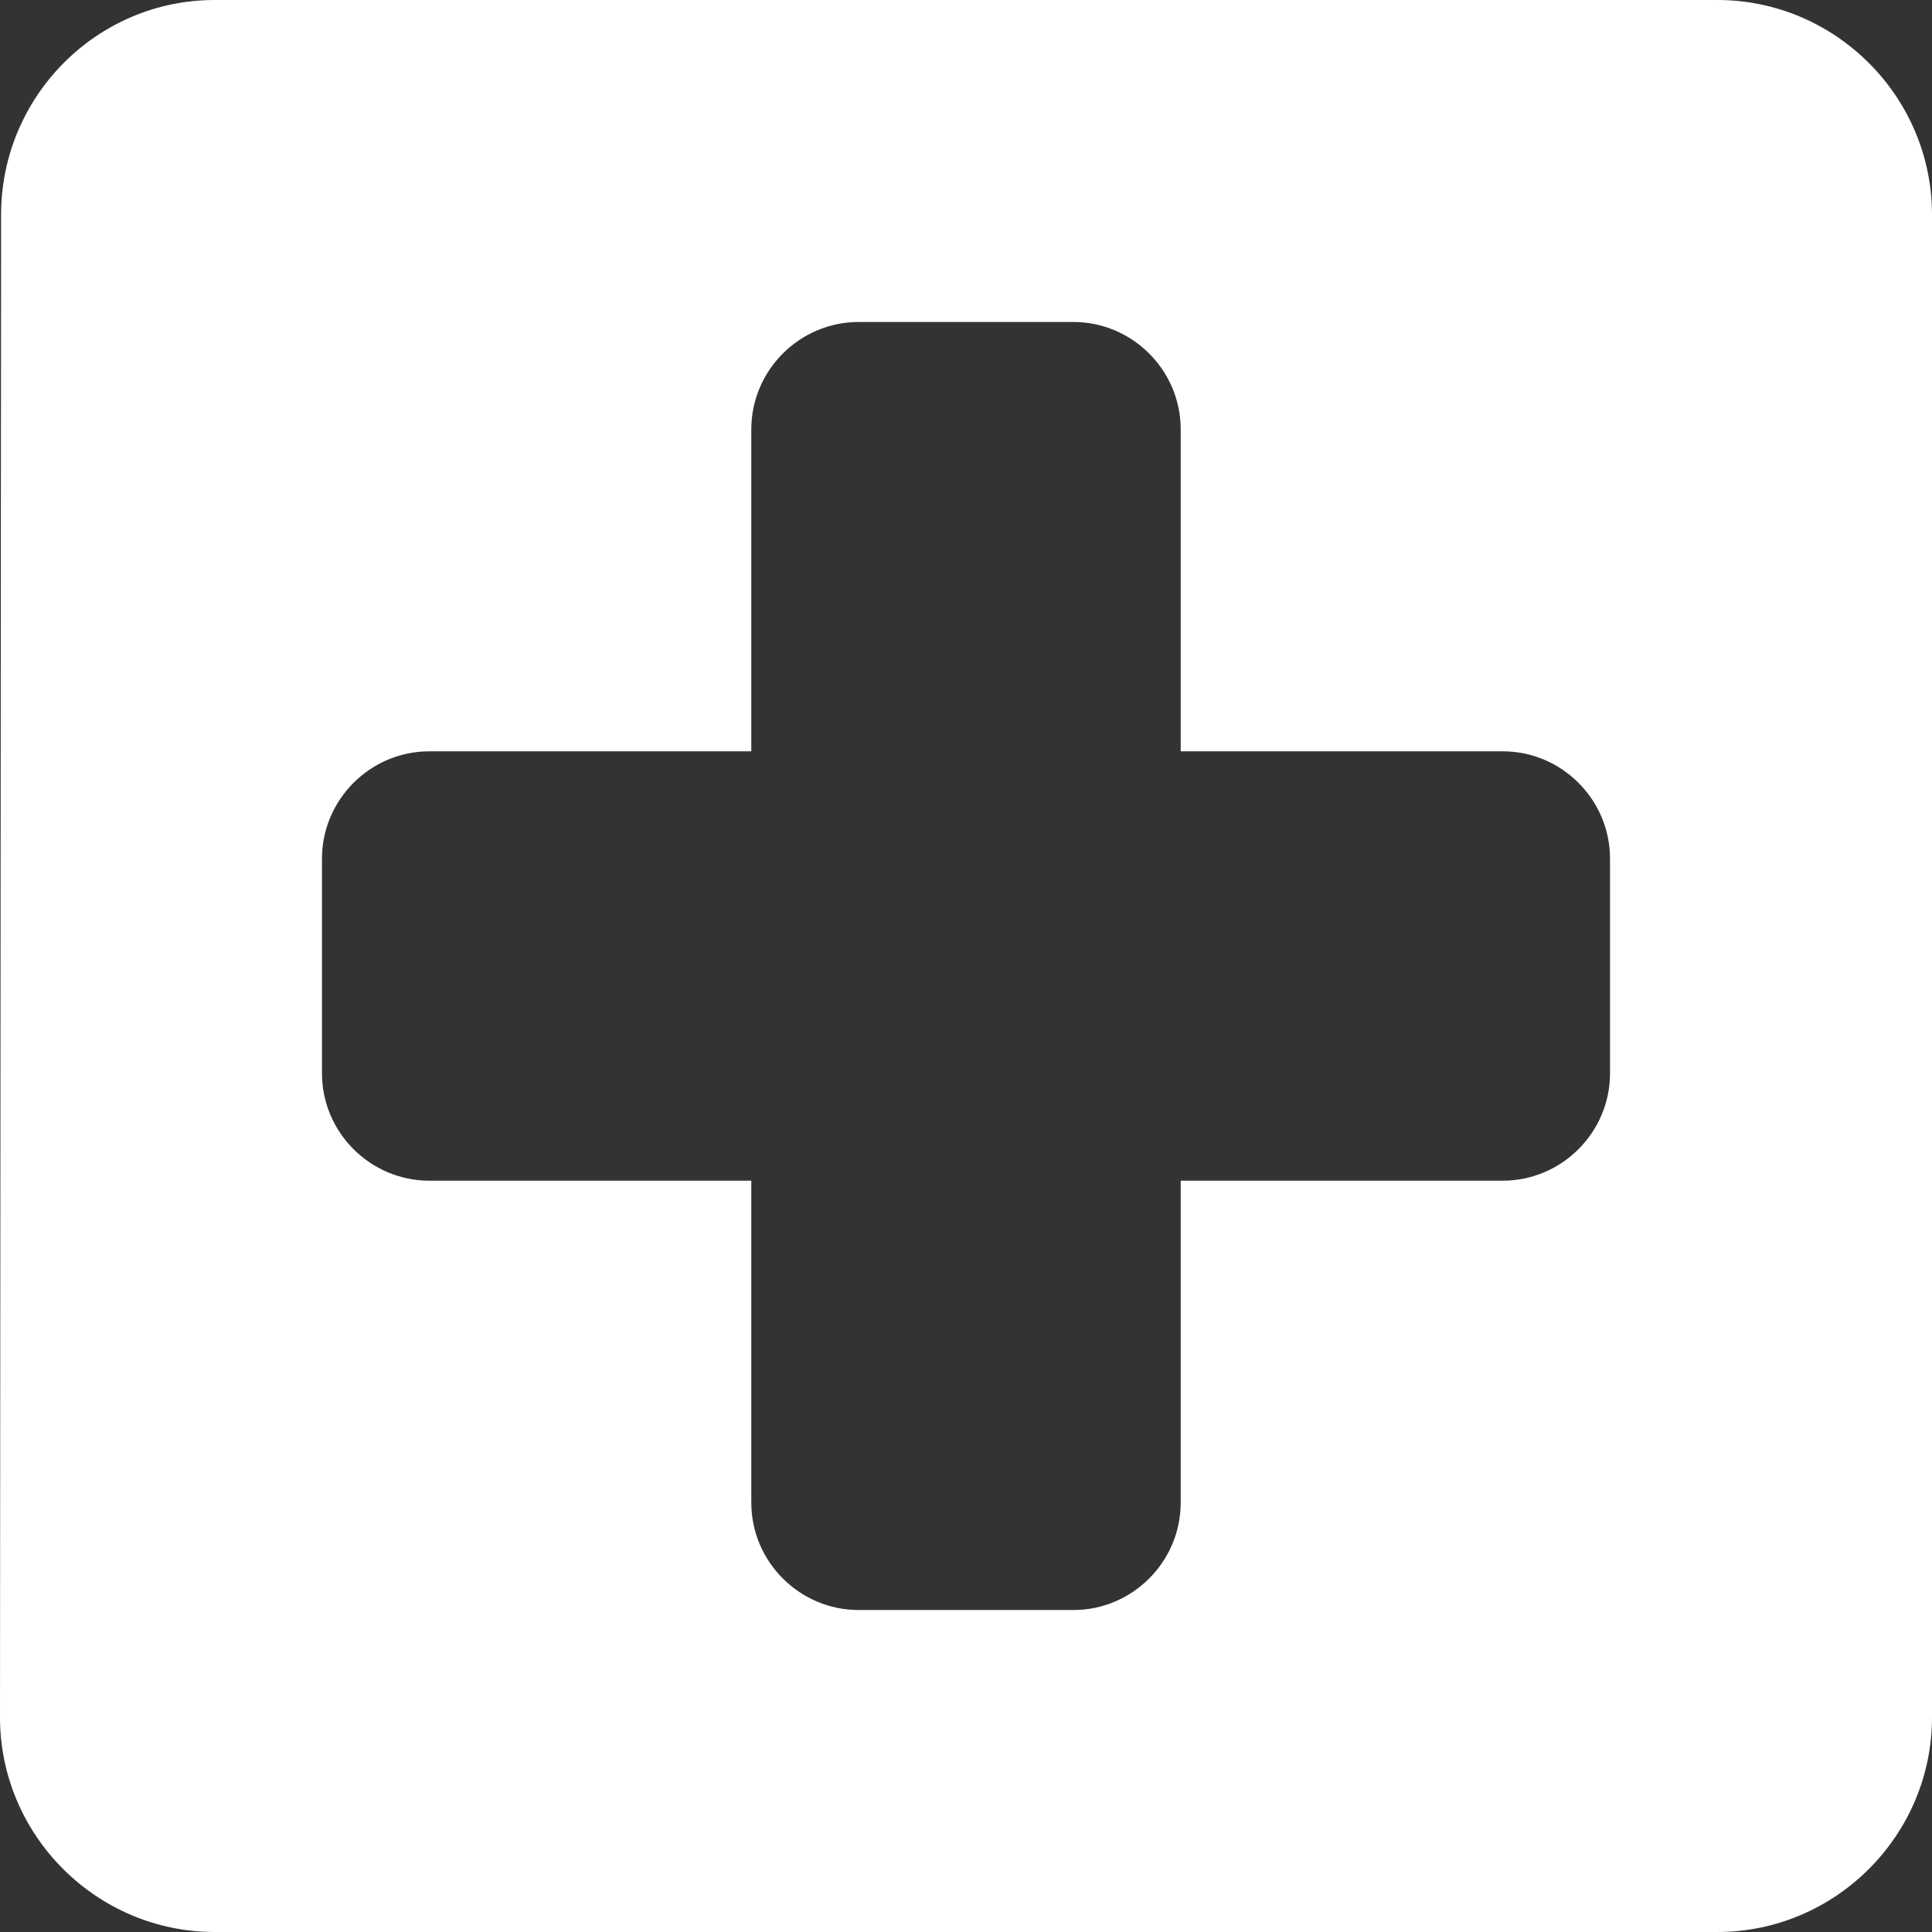<svg width="32" height="32" viewBox="0 0 32 32" fill="none" xmlns="http://www.w3.org/2000/svg">
<rect x="0" y="0" width="32" height="32" fill="#333333" stroke="none"/>
<path d="M28.444 0H3.556C1.6 0 0.018 1.6 0.018 3.556L0 28.444C0 30.4 1.6 32 3.556 32H28.444C30.4 32 32 30.4 32 28.444V3.556C32 1.6 30.4 0 28.444 0ZM24.889 19.556H19.556V24.889C19.556 25.867 18.756 26.667 17.778 26.667H14.222C13.244 26.667 12.444 25.867 12.444 24.889V19.556H7.111C6.133 19.556 5.333 18.756 5.333 17.778V14.222C5.333 13.244 6.133 12.444 7.111 12.444H12.444V7.111C12.444 6.133 13.244 5.333 14.222 5.333H17.778C18.756 5.333 19.556 6.133 19.556 7.111V12.444H24.889C25.867 12.444 26.667 13.244 26.667 14.222V17.778C26.667 18.756 25.867 19.556 24.889 19.556Z" fill="white"/>
</svg>

